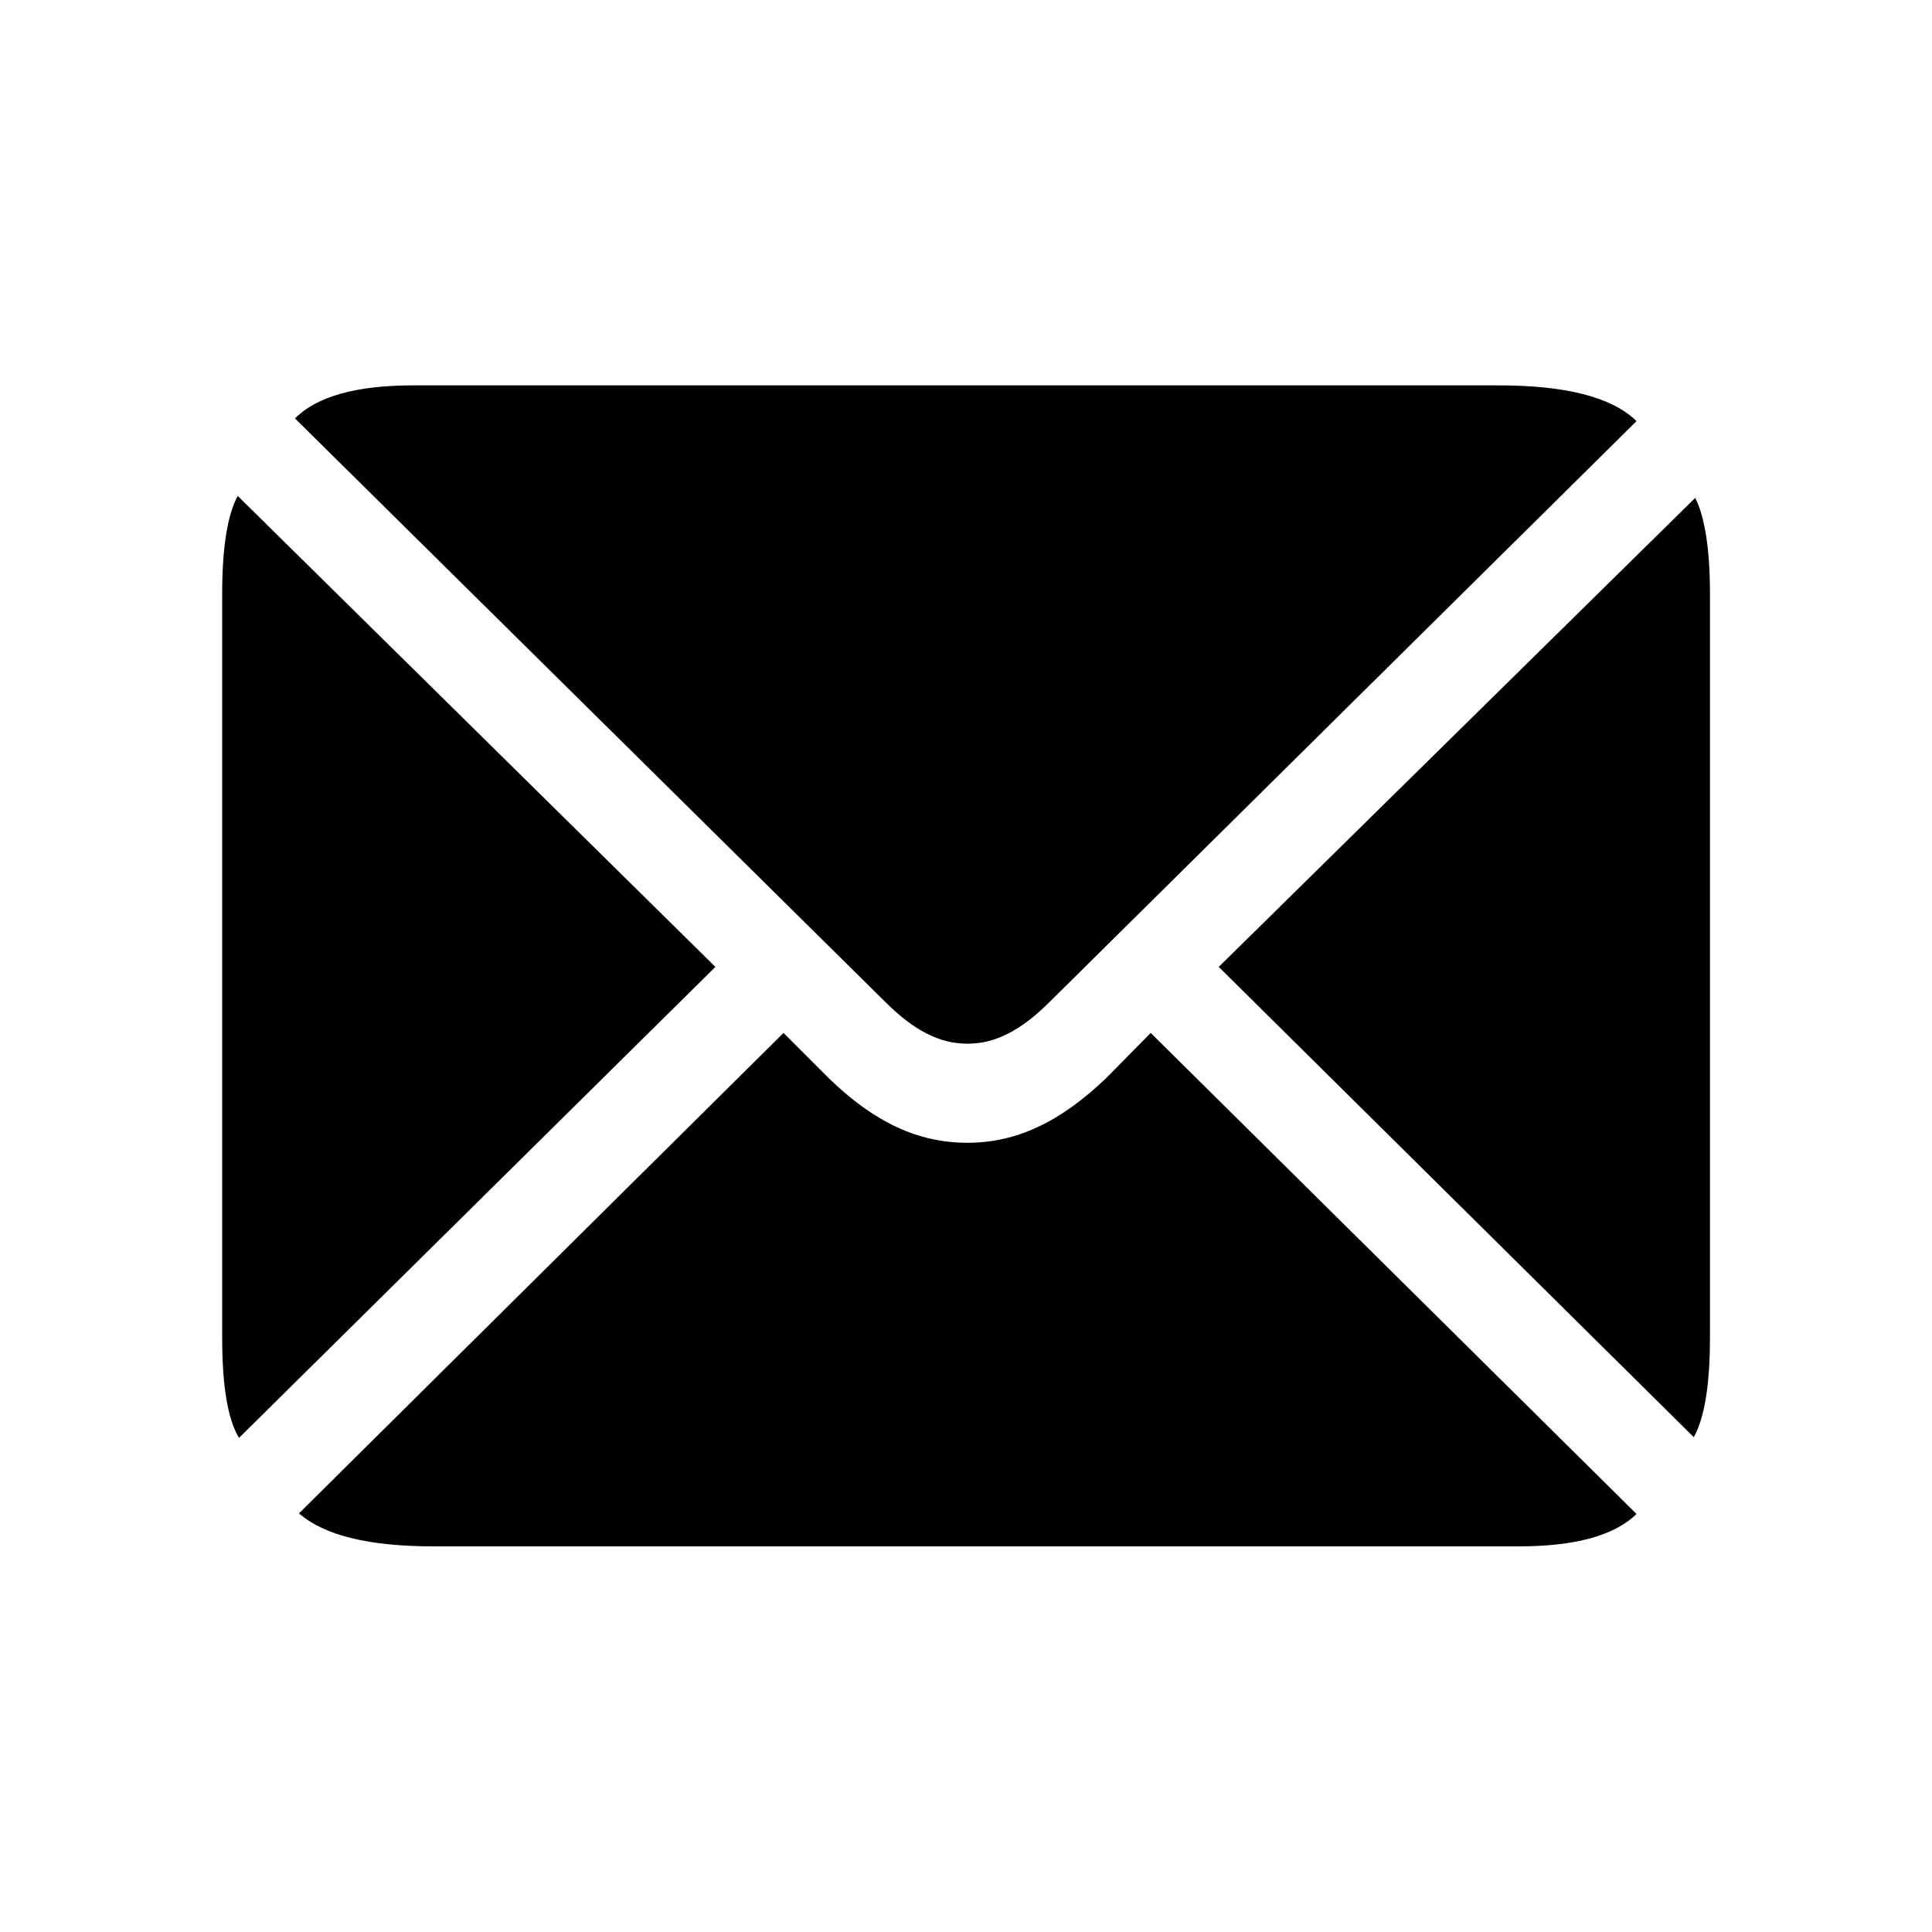 <svg  viewBox="0 0 28 28"  xmlns="http://www.w3.org/2000/svg">
<path d="M14.021 15.126C14.421 15.126 14.792 14.941 15.222 14.511L23.718 6.103C23.357 5.751 22.683 5.585 21.716 5.585H5.993C5.173 5.585 4.597 5.741 4.275 6.064L12.82 14.511C13.239 14.931 13.611 15.126 14.021 15.126ZM3.464 20.839L10.368 14.013L3.445 7.187C3.298 7.46 3.22 7.929 3.22 8.603V19.384C3.22 20.077 3.298 20.566 3.464 20.839ZM6.286 22.411H22.009C22.829 22.411 23.396 22.255 23.718 21.942L16.677 14.97L16.032 15.624C15.359 16.269 14.724 16.562 14.021 16.562C13.308 16.562 12.673 16.269 12.009 15.624L11.355 14.97L4.333 21.933C4.704 22.255 5.349 22.411 6.286 22.411ZM24.548 20.829C24.704 20.546 24.782 20.067 24.782 19.384V8.603C24.782 7.948 24.704 7.48 24.568 7.216L17.663 14.013L24.548 20.829Z" fill="currentColor"/>
</svg>
